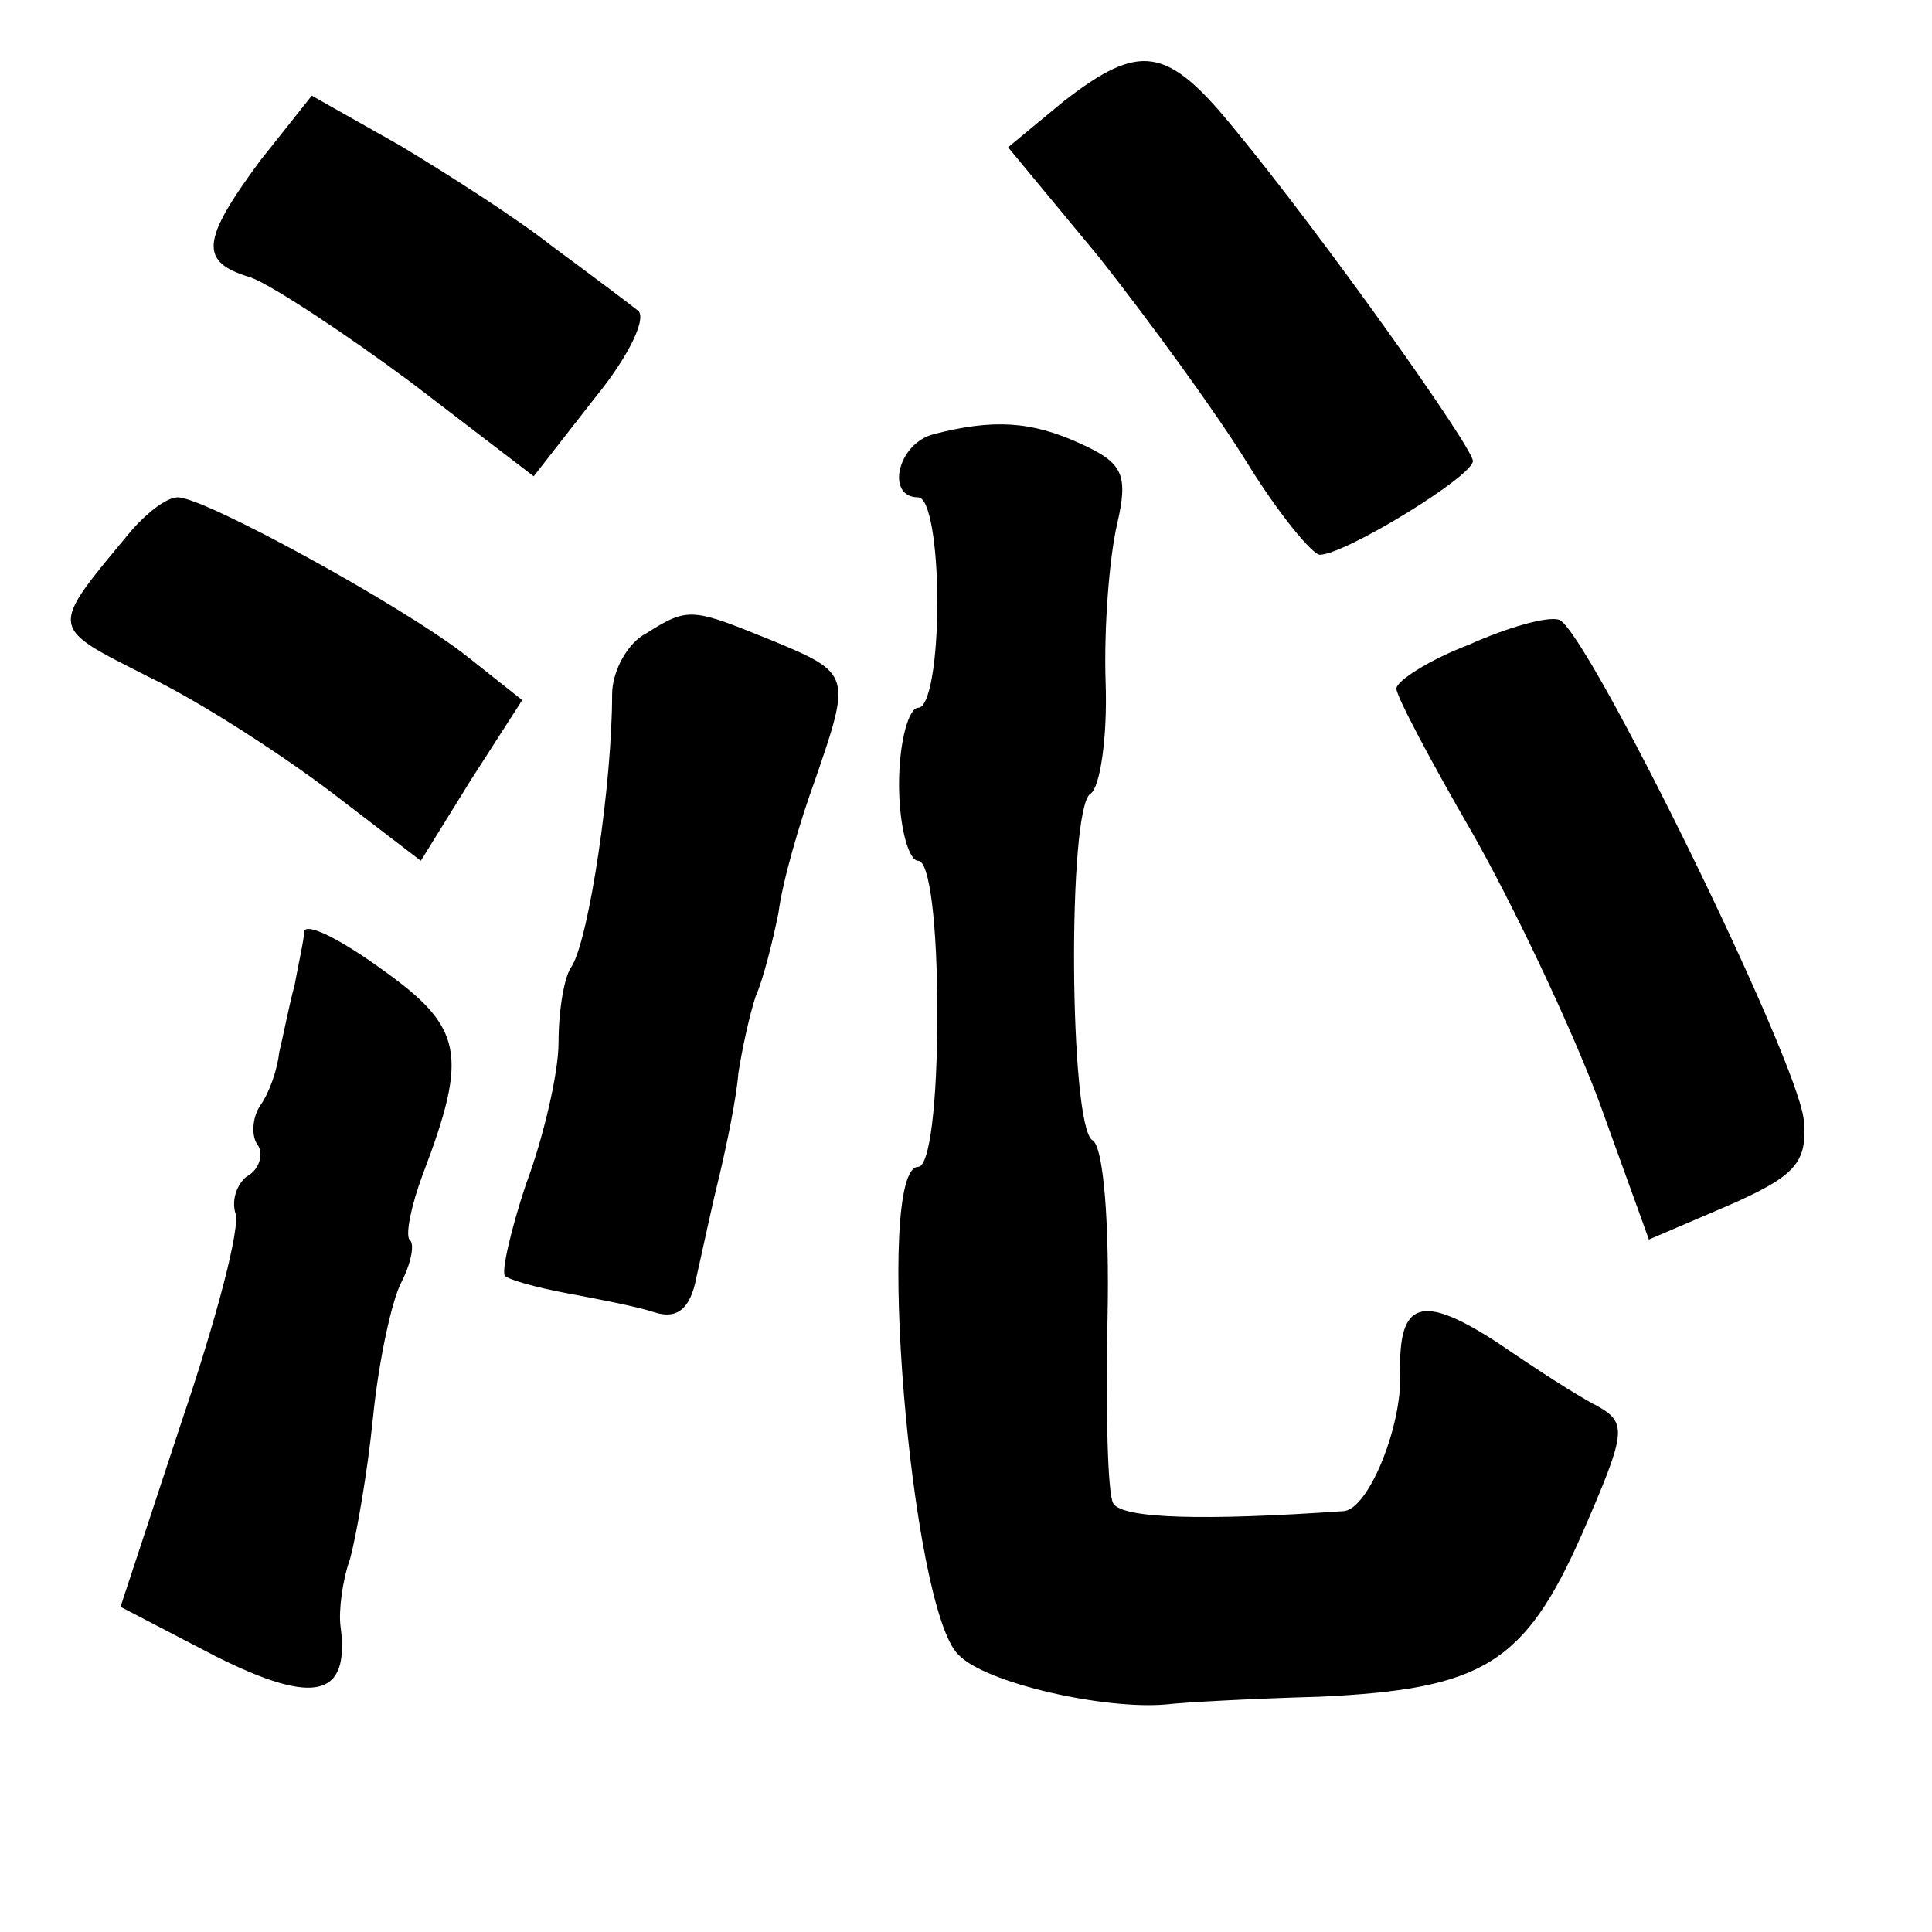 <?xml version="1.0" standalone="no"?>
<!DOCTYPE svg PUBLIC "-//W3C//DTD SVG 20010904//EN"
 "http://www.w3.org/TR/2001/REC-SVG-20010904/DTD/svg10.dtd">
<svg version="1.0" xmlns="http://www.w3.org/2000/svg"
 width="101pt" height="101pt" viewBox="0 0 101 101"
 preserveAspectRatio="xMidYMid meet">
<g transform="translate(0,101) scale(0.1,-0.1)"
fill="#000000" stroke="none">
<path d="M556 957 l-29 -24 48 -58 c26 -33 61 -81 77 -107 16 -26 34 -48 38
-48 13 0 80 41 80 49 0 7 -78 117 -125 174 -35 43 -49 45 -89 14z"/>
<path d="M136 926 c-31 -42 -32 -53 -5 -61 11 -4 49 -29 84 -55 l64 -49 32 41
c18 22 28 43 22 46 -5 4 -25 19 -44 33 -19 15 -55 38 -80 53 l-46 26 -27 -34z"/>
<path d="M488 783 c-19 -5 -25 -33 -8 -33 6 0 10 -25 10 -55 0 -30 -4 -55 -10
-55 -5 0 -10 -18 -10 -40 0 -22 5 -40 10 -40 6 0 10 -33 10 -80 0 -47 -4 -80
-10 -80 -23 0 -4 -231 21 -255 14 -15 77 -29 109 -26 8 1 44 3 80 4 85 4 107
17 137 85 23 53 24 58 8 67 -10 5 -33 20 -52 33 -40 26 -52 22 -51 -16 1 -28
-17 -72 -30 -72 -72 -5 -115 -4 -120 4 -3 5 -4 49 -3 97 1 49 -2 90 -8 93 -12
8 -13 173 -1 181 5 3 9 29 8 58 -1 29 2 66 6 83 6 26 3 32 -19 42 -26 12 -46
13 -77 5z"/>
<path d="M69 733 c-44 -53 -44 -50 9 -77 27 -13 70 -41 95 -60 l47 -36 26 42
27 42 -29 23 c-33 26 -137 83 -151 83 -6 0 -16 -8 -24 -17z"/>
<path d="M338 679 c-10 -5 -18 -20 -18 -32 0 -47 -12 -127 -21 -142 -4 -5 -7
-23 -7 -40 0 -16 -8 -50 -17 -74 -8 -24 -13 -46 -11 -48 2 -2 16 -6 32 -9 16
-3 37 -7 46 -10 12 -4 19 2 22 18 3 13 8 37 12 53 4 17 9 41 10 54 2 13 6 31
9 40 4 9 9 29 12 44 2 16 11 47 19 69 19 55 19 56 -22 73 -42 17 -44 18 -66 4z"/>
<path d="M768 673 c-21 -8 -38 -19 -38 -23 0 -4 18 -38 40 -76 21 -37 51 -100
66 -140 l26 -72 42 18 c34 15 41 22 39 44 -2 30 -114 258 -128 262 -6 2 -27
-4 -47 -13z"/>
<path d="M159 523 c0 -4 -3 -17 -5 -28 -3 -11 -6 -27 -8 -35 -1 -9 -5 -21 -10
-28 -4 -6 -5 -16 -1 -21 3 -5 0 -13 -6 -16 -5 -4 -8 -12 -6 -19 3 -7 -10 -56
-28 -109 l-32 -97 50 -26 c52 -26 70 -21 65 16 -1 8 1 24 5 35 3 11 9 44 12
74 3 30 10 62 15 71 5 10 7 20 4 22 -2 3 1 18 7 34 24 63 21 77 -21 107 -22
16 -40 25 -41 20z"/>
</g>
</svg>
